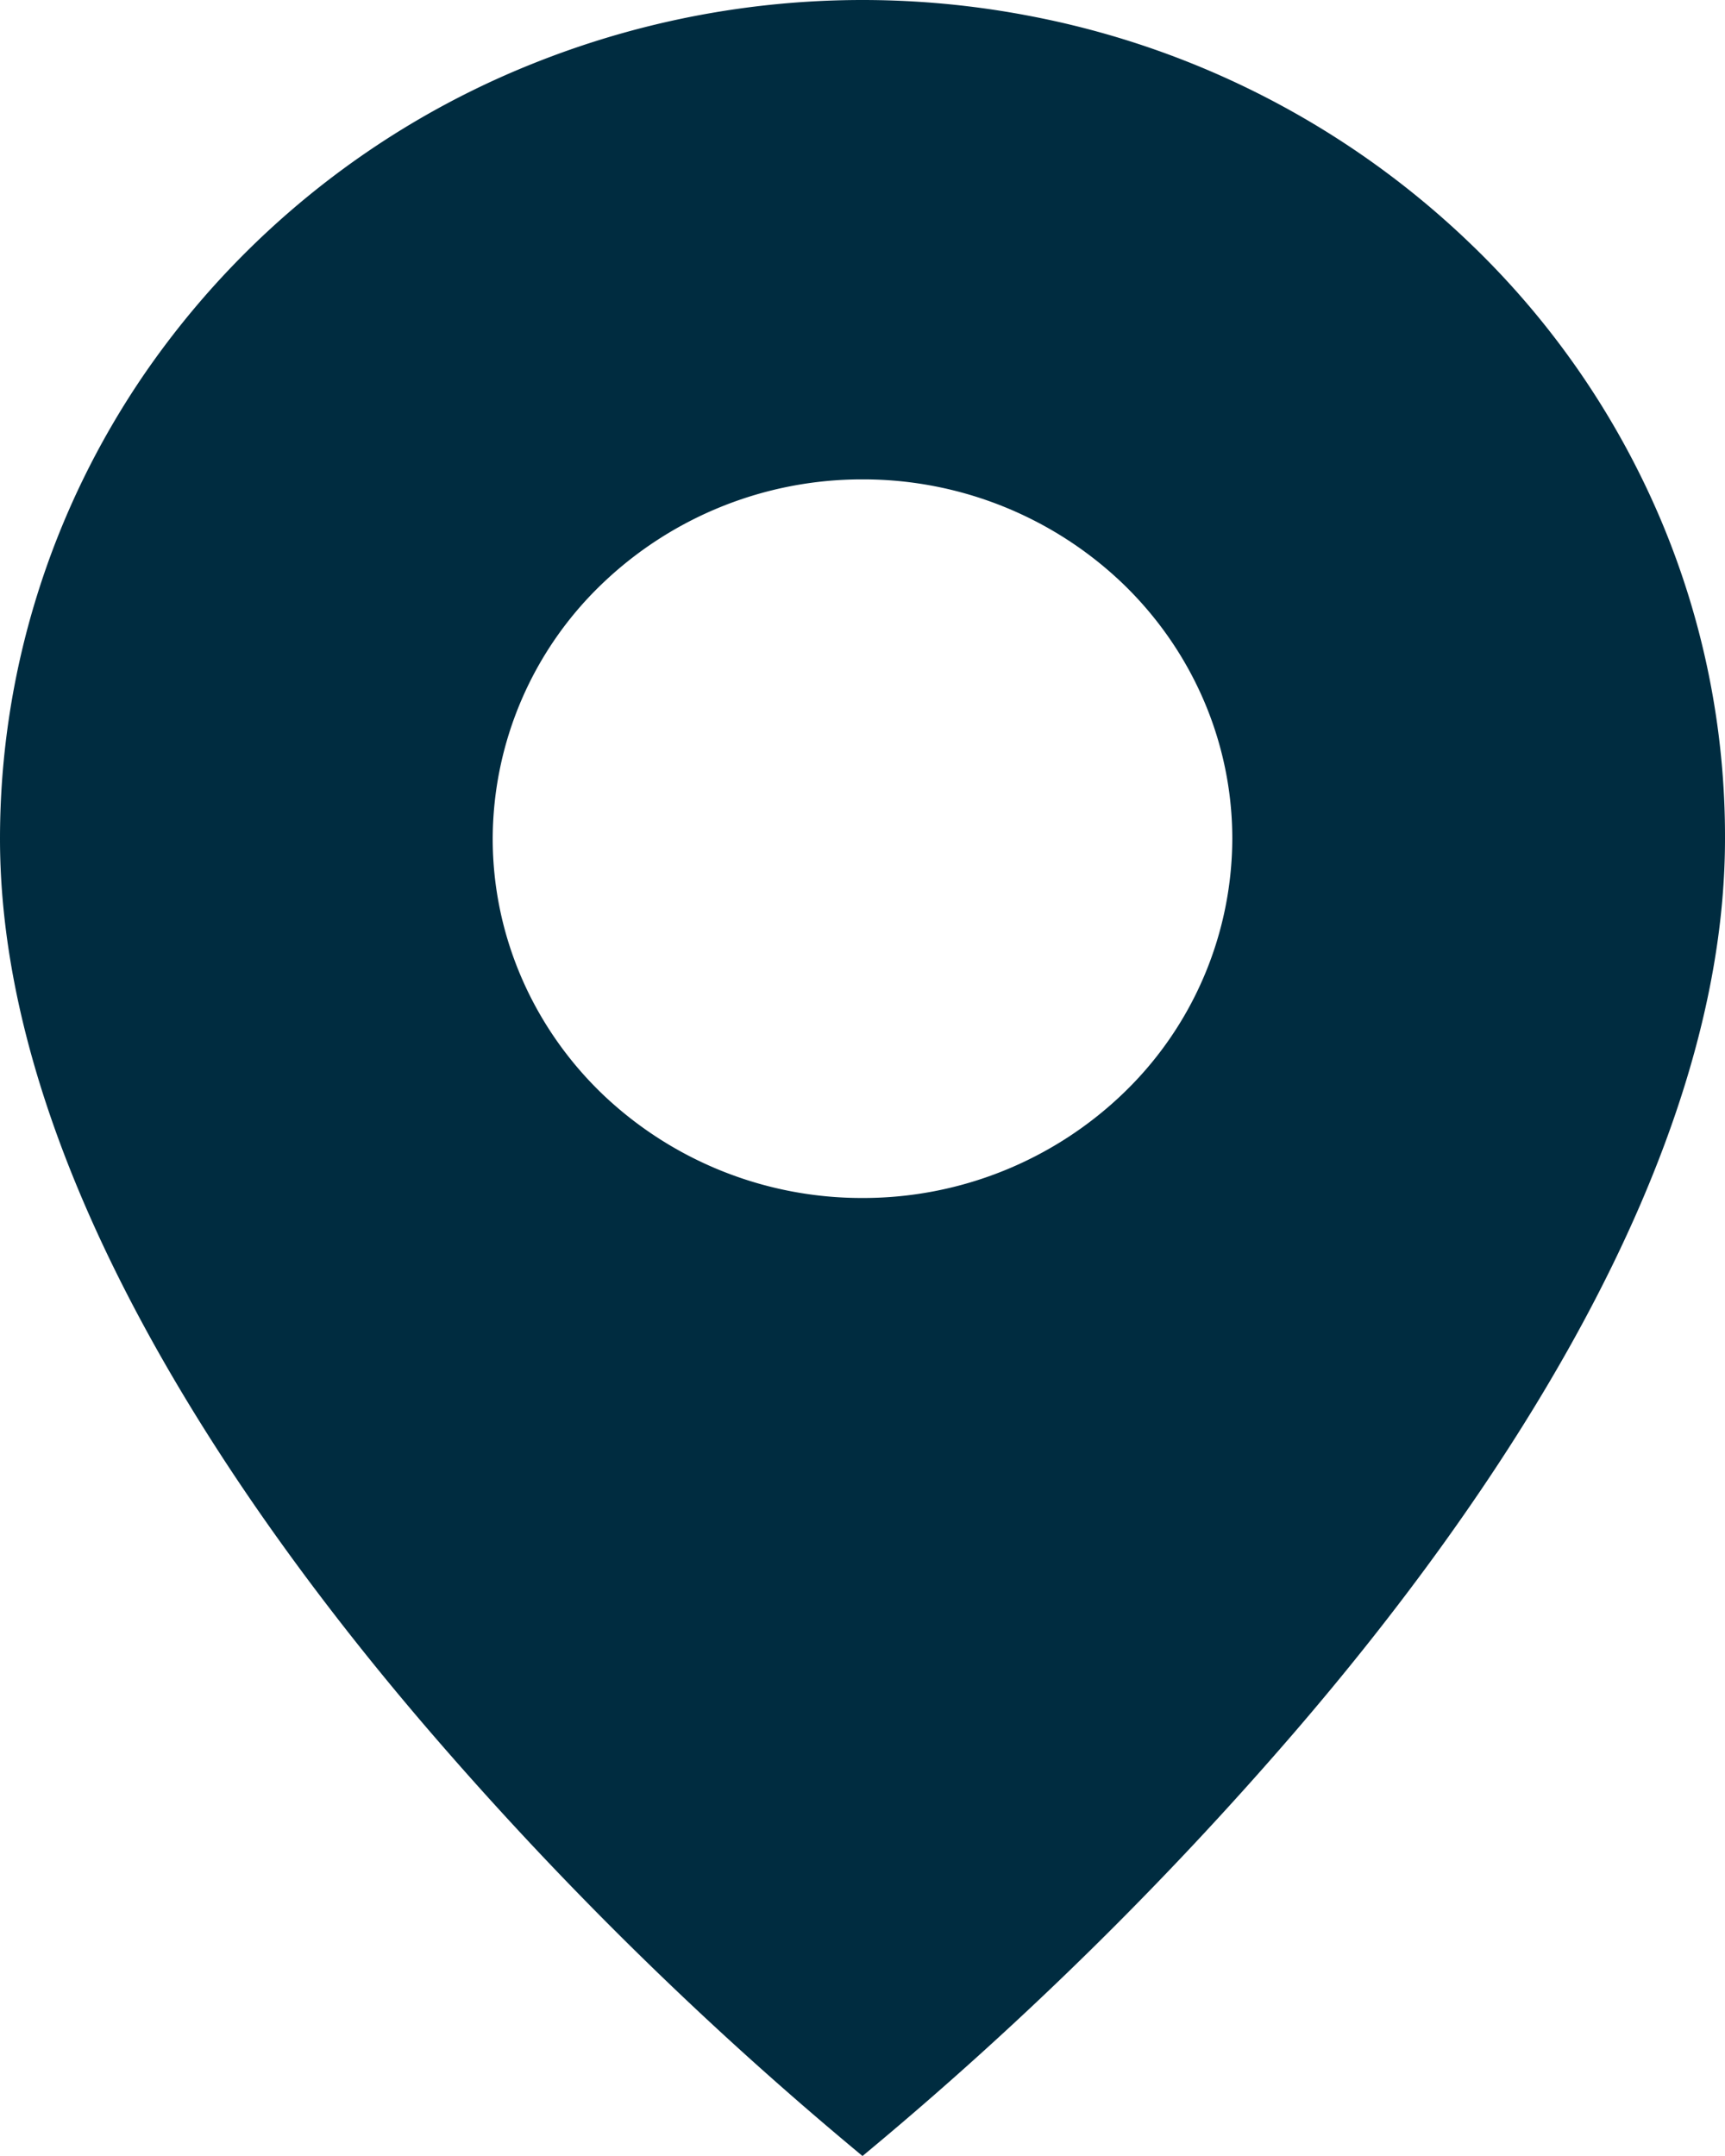 <svg width="16" height="20" fill="none" xmlns="http://www.w3.org/2000/svg"><path d="M8 20a33.55 33.55 0 01-4-3.923c-1.829-2.123-4-5.284-4-8.297 0-1.538.468-3.043 1.347-4.322A7.955 7.955 0 014.938.592 8.214 8.214 0 019.562.15a8.074 8.074 0 014.097 2.13 7.716 7.716 0 011.737 2.522c.402.944.607 1.957.604 2.978 0 3.013-2.171 6.174-4 8.297A33.55 33.55 0 018 20zM8 4.447a3.48 3.48 0 00-2.424.977A3.286 3.286 0 004.57 7.78c0 .884.362 1.732 1.005 2.357A3.48 3.48 0 008 11.113a3.48 3.48 0 002.424-.976A3.286 3.286 0 0011.43 7.78c0-.884-.362-1.731-1.005-2.356A3.48 3.48 0 008 4.447z" fill="#002C40"/></svg>